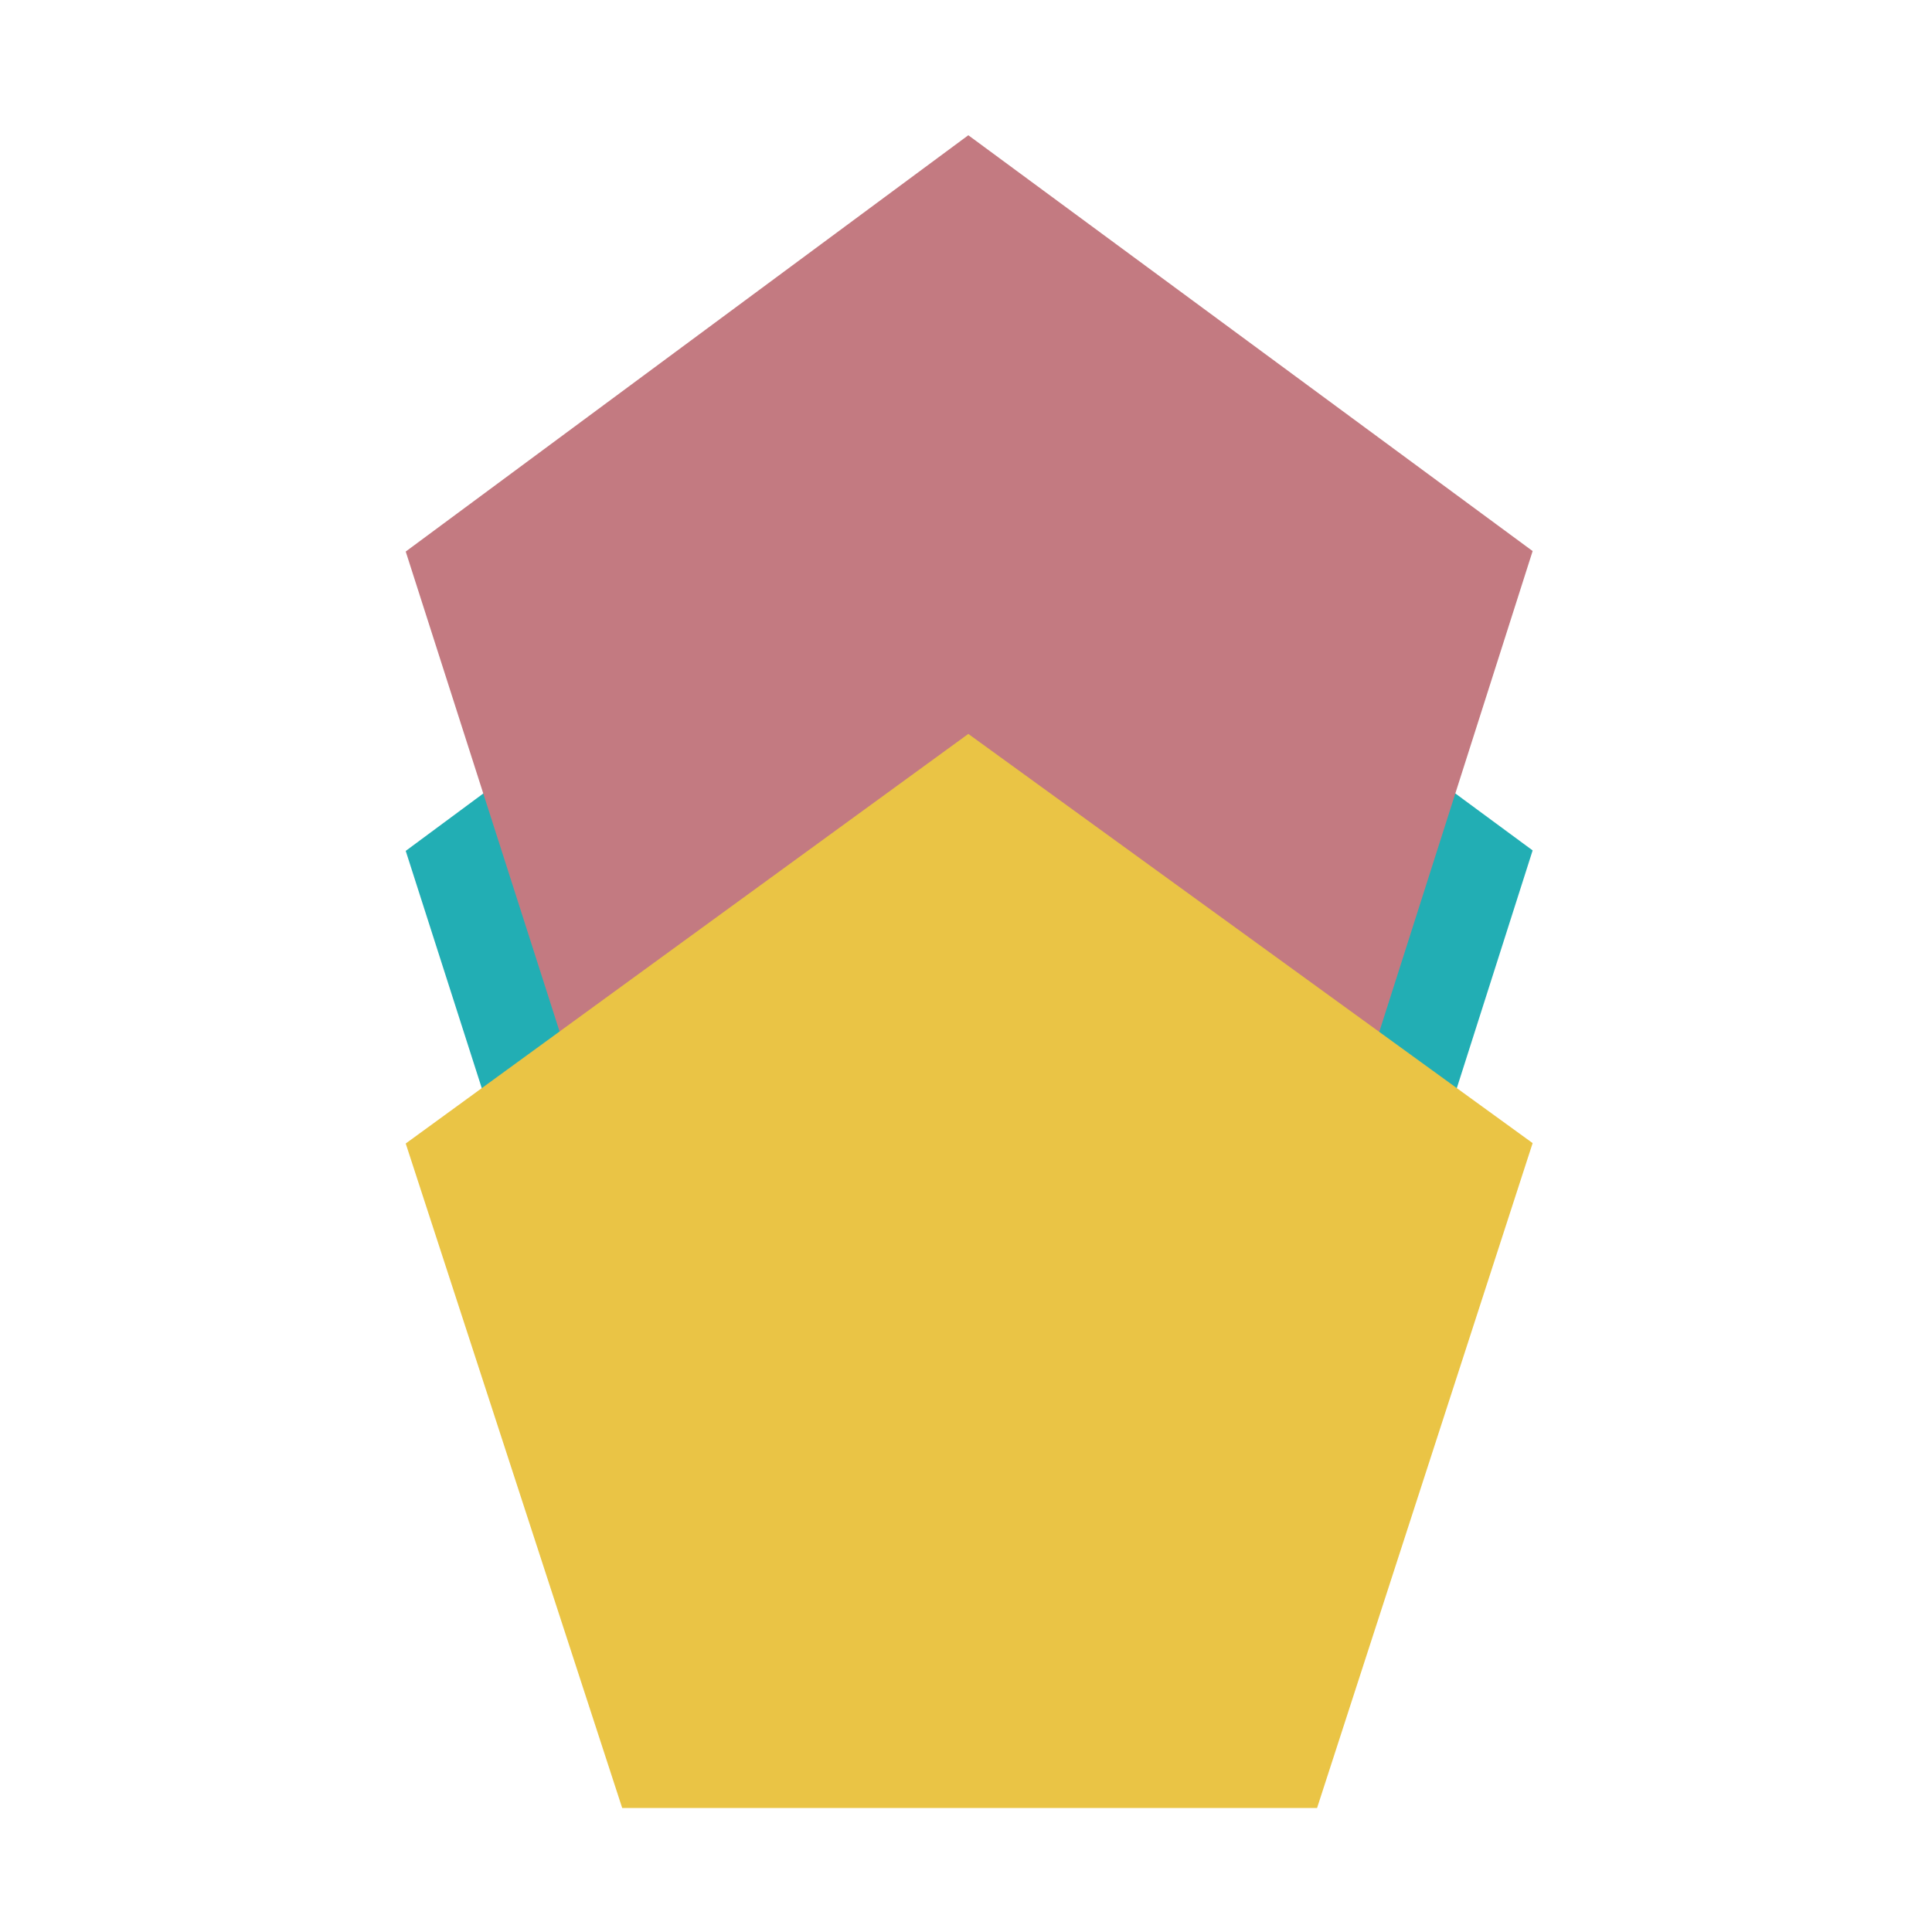 <svg width="100" height="100" viewBox="0 0 100 100" fill="none" xmlns="http://www.w3.org/2000/svg">
<path d="M50.12 22.494L21 44.042L32.205 79H68.171L79.329 44.017" fill="#22AEB4"/>
<path d="M50.12 7L21 28.548L32.205 63.506H68.171L79.329 28.523" fill="#C37A81"/>
<path d="M50.12 37.987L21 59.188L32.205 93.582H68.171L79.329 59.167" fill="#EAC445"/>
</svg>
